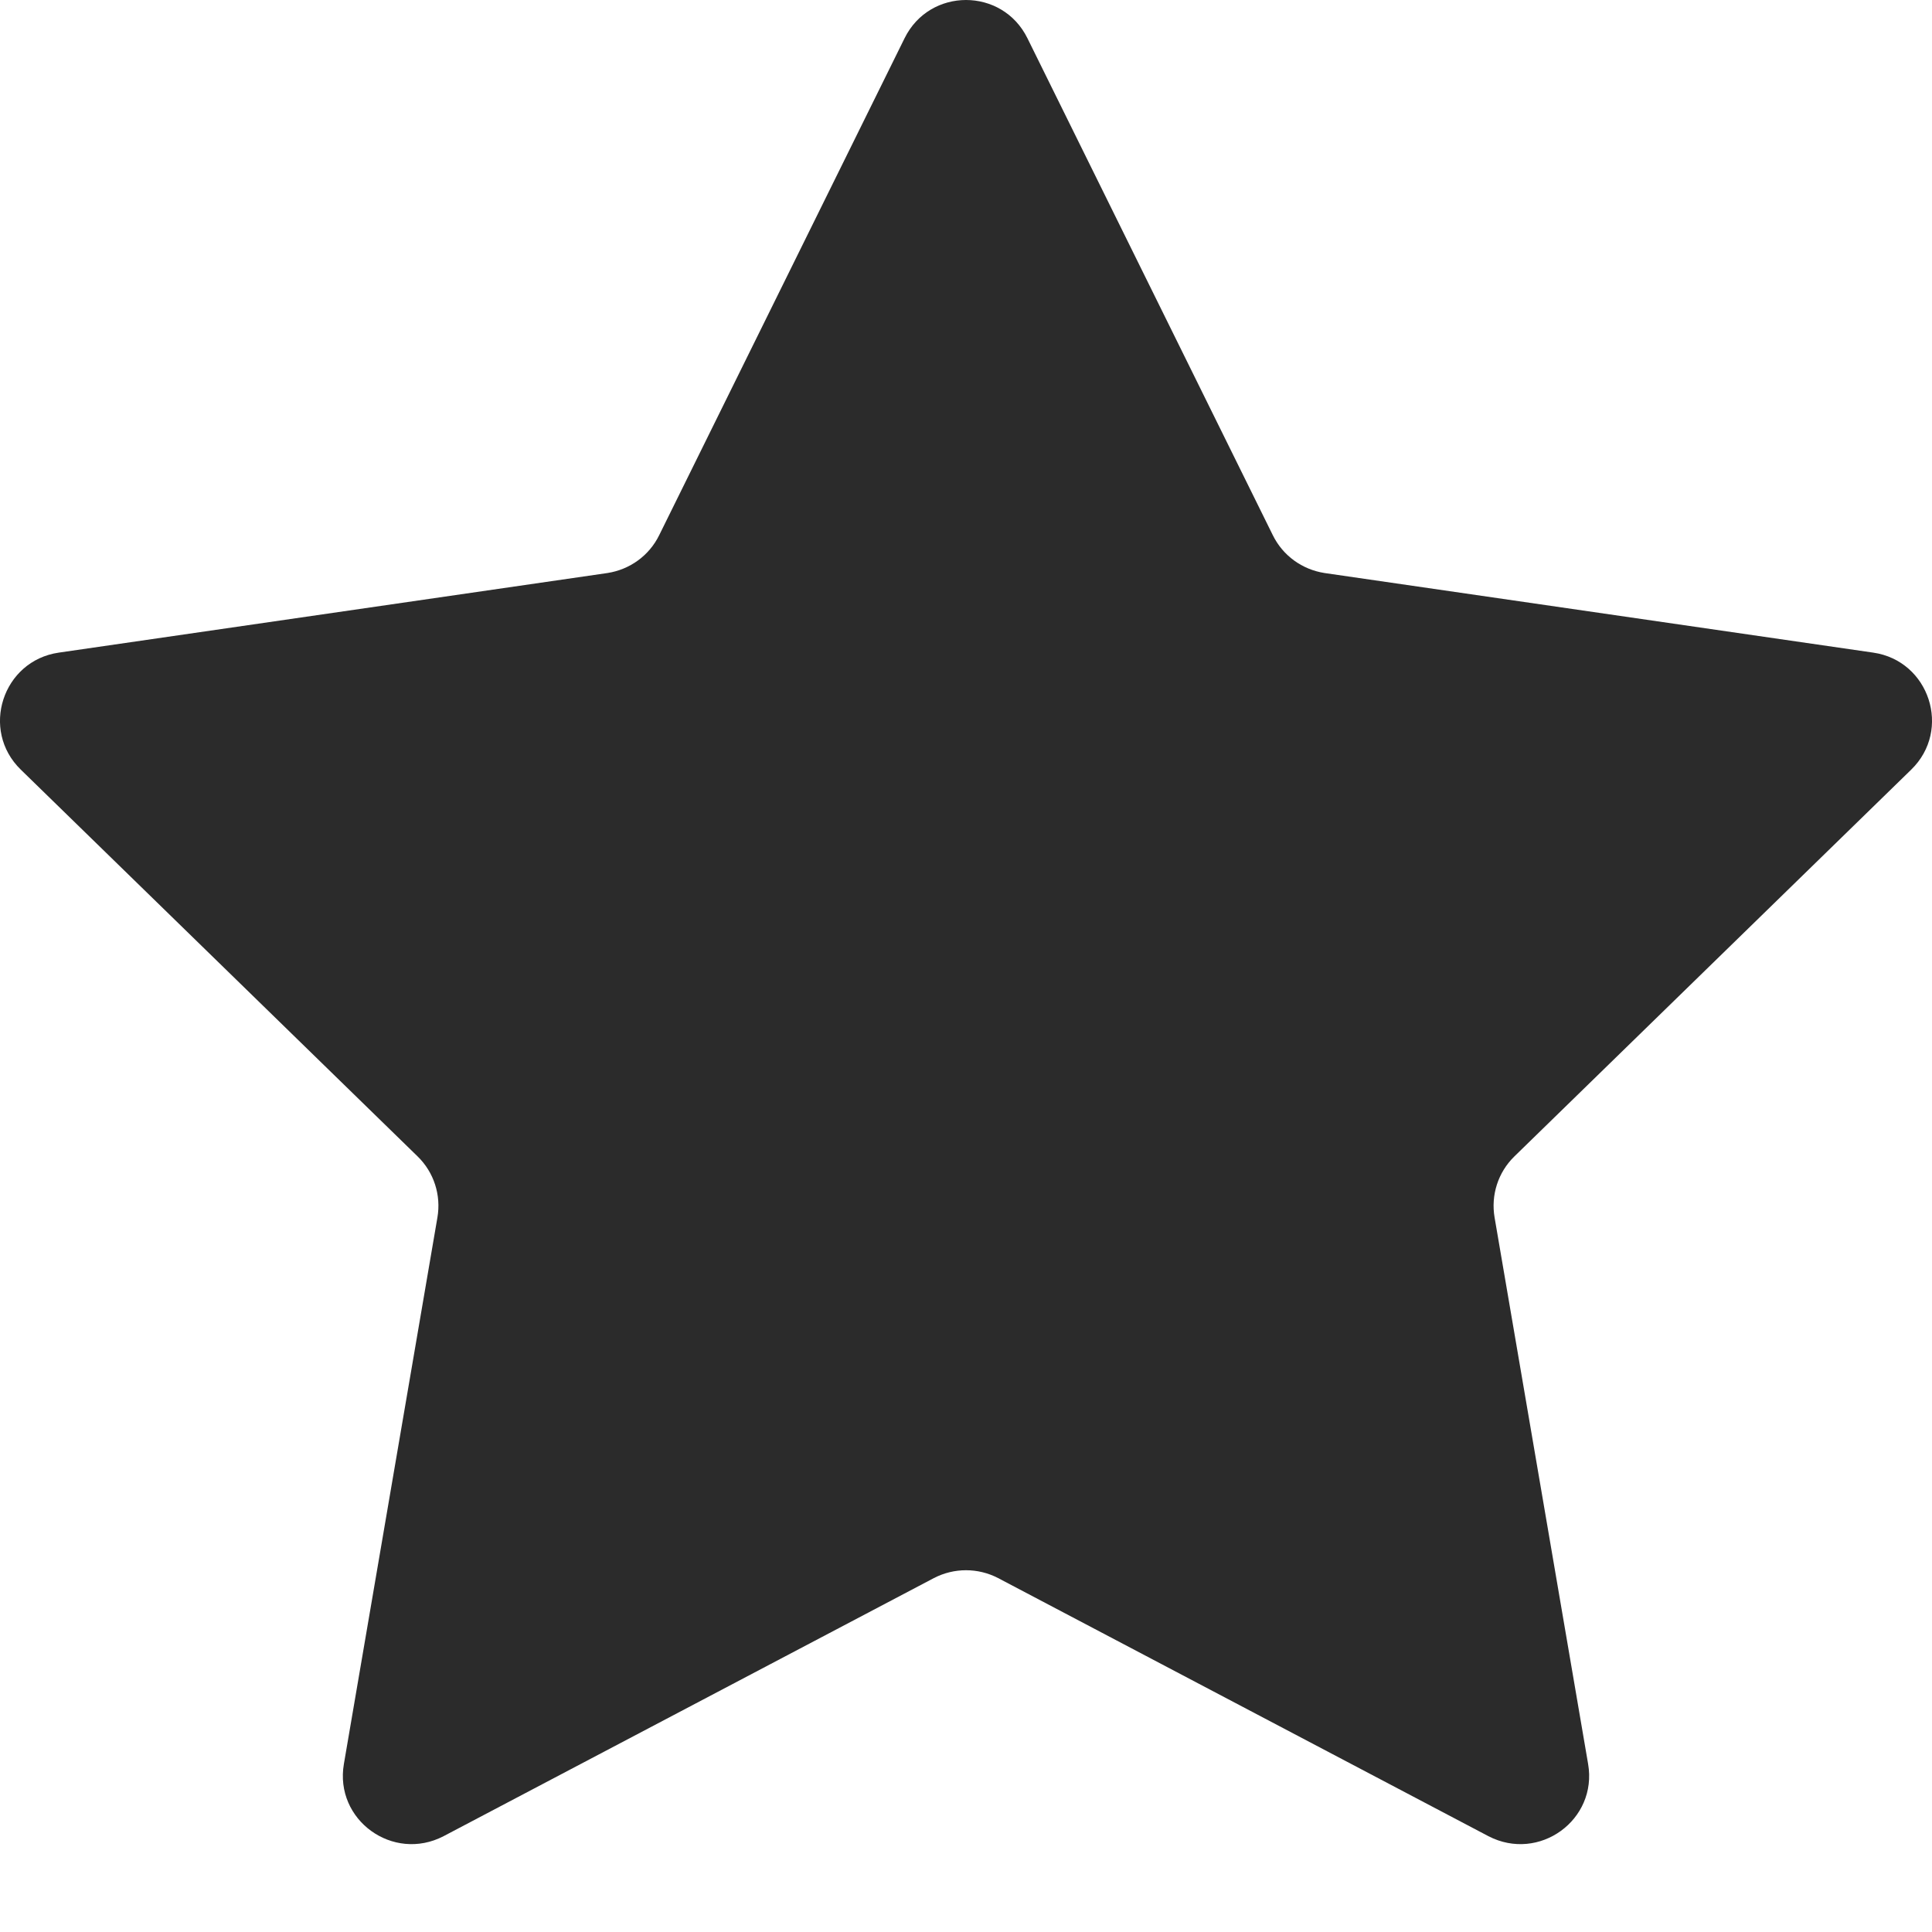 <svg width="5" height="5" viewBox="0 0 5 5" fill="none" xmlns="http://www.w3.org/2000/svg">
<path fill="#2b2b2b" d="M2.341 0.099C2.406 -0.033 2.594 -0.033 2.659 0.099L3.294 1.385C3.32 1.438 3.37 1.474 3.428 1.483L4.848 1.689C4.993 1.71 5.052 1.889 4.946 1.992L3.919 2.993C3.877 3.034 3.858 3.093 3.868 3.151L4.11 4.565C4.135 4.71 3.983 4.82 3.852 4.752L2.583 4.084C2.531 4.057 2.469 4.057 2.417 4.084L1.148 4.752C1.017 4.82 0.865 4.71 0.89 4.565L1.132 3.151C1.142 3.093 1.123 3.034 1.081 2.993L0.054 1.992C-0.052 1.889 0.007 1.71 0.152 1.689L1.572 1.483C1.63 1.474 1.68 1.438 1.706 1.385L2.341 0.099Z"/>
</svg>
